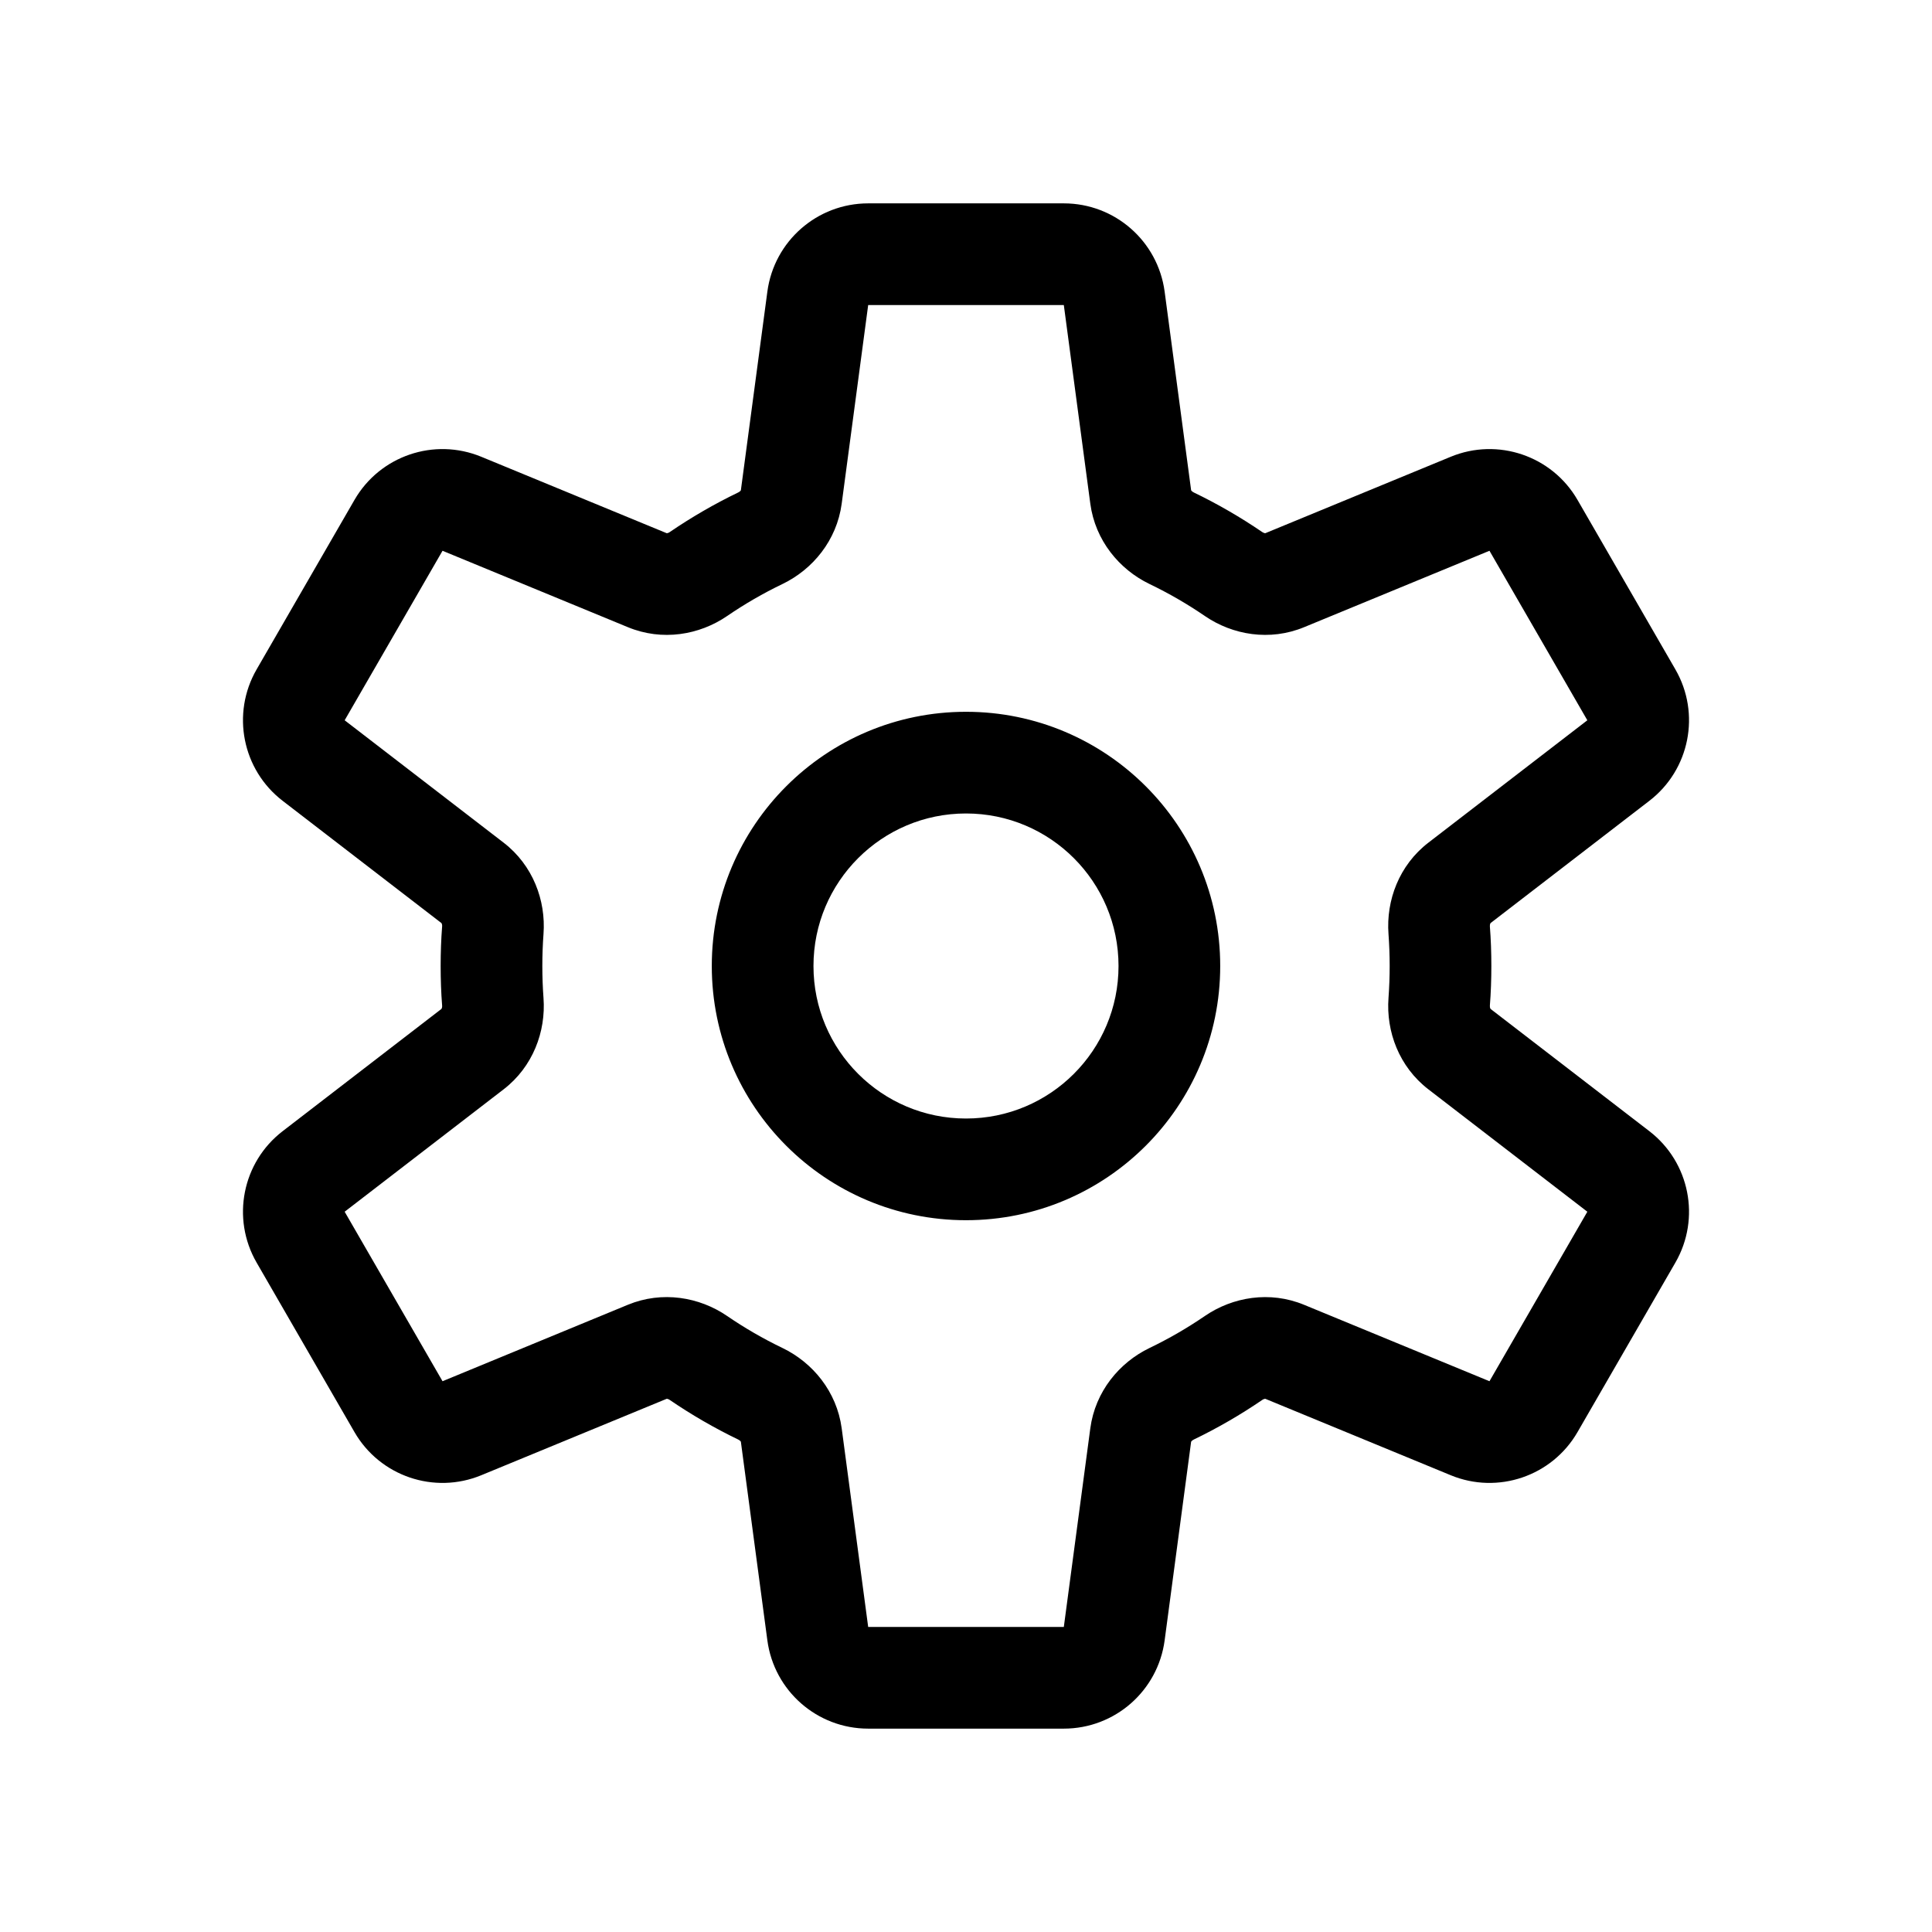 <svg width="38" height="38" viewBox="0 0 38 38" fill="none" xmlns="http://www.w3.org/2000/svg">
<path d="M16.084 5.868L17.076 6L17.076 6L16.084 5.868ZM21.916 5.868L22.907 5.736L22.907 5.736L21.916 5.868ZM22.437 9.775L23.428 9.643L23.428 9.643L22.437 9.775ZM23.044 10.586L23.478 9.685L23.478 9.685L23.044 10.586ZM24.262 11.291L23.698 12.116L23.698 12.116L24.262 11.291ZM25.269 11.412L24.888 10.487L24.888 10.487L25.269 11.412ZM28.915 9.909L28.534 8.984L28.534 8.984L28.915 9.909ZM30.162 10.333L31.028 9.833L31.028 9.833L30.162 10.333ZM32.087 13.667L32.953 13.167L32.953 13.167L32.087 13.667ZM31.831 14.959L32.441 15.751L32.441 15.751L31.831 14.959ZM28.706 17.365L28.096 16.573L28.096 16.573L28.706 17.365ZM28.307 18.296L27.31 18.37L27.31 18.37L28.307 18.296ZM28.307 19.704L27.31 19.63L27.31 19.63L28.307 19.704ZM28.706 20.635L28.096 21.427L28.096 21.427L28.706 20.635ZM31.831 23.041L32.441 22.249L32.441 22.249L31.831 23.041ZM32.087 24.333L31.221 23.833L31.221 23.833L32.087 24.333ZM30.162 27.667L31.028 28.167L31.028 28.167L30.162 27.667ZM28.915 28.091L29.296 27.167L29.296 27.167L28.915 28.091ZM25.269 26.588L25.65 25.664L25.65 25.664L25.269 26.588ZM24.262 26.709L24.827 27.535L24.827 27.535L24.262 26.709ZM23.044 27.414L23.478 28.315L23.478 28.315L23.044 27.414ZM22.437 28.225L23.428 28.357L23.428 28.357L22.437 28.225ZM21.916 32.132L22.907 32.264L22.907 32.264L21.916 32.132ZM16.084 32.132L17.076 32L17.076 32L16.084 32.132ZM15.563 28.225L16.555 28.093L16.555 28.093L15.563 28.225ZM14.956 27.414L14.522 28.315L14.522 28.315L14.956 27.414ZM13.738 26.709L14.302 25.884L14.302 25.884L13.738 26.709ZM12.731 26.588L12.35 25.663L12.35 25.663L12.731 26.588ZM9.085 28.091L8.704 27.167L8.704 27.167L9.085 28.091ZM7.838 27.667L6.972 28.167L6.972 28.167L7.838 27.667ZM5.913 24.333L6.779 23.833L6.779 23.833L5.913 24.333ZM6.169 23.041L5.559 22.249L5.559 22.249L6.169 23.041ZM9.294 20.635L8.684 19.843L8.684 19.843L9.294 20.635ZM9.693 19.704L10.69 19.63L10.69 19.63L9.693 19.704ZM9.693 18.296L8.696 18.221L8.696 18.221L9.693 18.296ZM9.294 17.365L8.684 18.157L8.684 18.157L9.294 17.365ZM6.169 14.959L5.559 15.751L5.559 15.751L6.169 14.959ZM5.913 13.667L5.047 13.167L5.047 13.167L5.913 13.667ZM7.838 10.333L6.972 9.833L6.972 9.833L7.838 10.333ZM9.085 9.909L8.704 10.833L8.704 10.833L9.085 9.909ZM12.731 11.412L12.35 12.336L12.35 12.336L12.731 11.412ZM13.738 11.291L14.302 12.116L14.302 12.116L13.738 11.291ZM14.956 10.586L14.522 9.685L14.522 9.685L14.956 10.586ZM15.563 9.775L16.555 9.907L16.555 9.907L15.563 9.775ZM17.076 4C16.073 4 15.226 4.742 15.093 5.736L17.076 6L17.076 6V4ZM20.924 4H17.076V6H20.924V4ZM22.907 5.736C22.774 4.742 21.927 4 20.924 4V6L20.924 6L22.907 5.736ZM23.428 9.643L22.907 5.736L20.924 6L21.445 9.907L23.428 9.643ZM23.478 9.685C23.455 9.674 23.44 9.66 23.433 9.65C23.426 9.642 23.427 9.639 23.428 9.643L21.445 9.907C21.542 10.63 22.015 11.2 22.61 11.487L23.478 9.685ZM24.827 10.465C24.399 10.173 23.949 9.912 23.478 9.685L22.61 11.487C22.989 11.669 23.353 11.88 23.698 12.116L24.827 10.465ZM24.888 10.487C24.891 10.486 24.89 10.488 24.879 10.487C24.867 10.485 24.848 10.479 24.827 10.465L23.698 12.116C24.244 12.49 24.975 12.615 25.65 12.336L24.888 10.487ZM28.534 8.984L24.888 10.487L25.65 12.336L29.296 10.833L28.534 8.984ZM31.028 9.833C30.527 8.965 29.46 8.602 28.534 8.984L29.296 10.833L29.296 10.833L31.028 9.833ZM32.953 13.167L31.028 9.833L29.296 10.833L31.221 14.167L32.953 13.167ZM32.441 15.751C33.235 15.14 33.454 14.035 32.953 13.167L31.221 14.167L31.221 14.167L32.441 15.751ZM29.316 18.157L32.441 15.751L31.221 14.167L28.096 16.573L29.316 18.157ZM29.304 18.221C29.302 18.196 29.307 18.177 29.312 18.166C29.316 18.156 29.319 18.155 29.316 18.157L28.096 16.573C27.518 17.017 27.261 17.711 27.31 18.37L29.304 18.221ZM29.333 19C29.333 18.738 29.324 18.478 29.304 18.221L27.31 18.37C27.325 18.578 27.333 18.788 27.333 19H29.333ZM29.304 19.779C29.324 19.522 29.333 19.262 29.333 19H27.333C27.333 19.212 27.325 19.422 27.31 19.63L29.304 19.779ZM29.316 19.843C29.319 19.845 29.316 19.844 29.312 19.834C29.307 19.823 29.302 19.804 29.304 19.779L27.31 19.63C27.261 20.289 27.518 20.983 28.096 21.427L29.316 19.843ZM32.441 22.249L29.316 19.843L28.096 21.427L31.221 23.833L32.441 22.249ZM32.953 24.833C33.454 23.965 33.235 22.86 32.441 22.249L31.221 23.833L31.221 23.833L32.953 24.833ZM31.028 28.167L32.953 24.833L31.221 23.833L29.296 27.167L31.028 28.167ZM28.534 29.016C29.46 29.398 30.527 29.035 31.028 28.167L29.296 27.167L29.296 27.167L28.534 29.016ZM24.888 27.513L28.534 29.016L29.296 27.167L25.65 25.664L24.888 27.513ZM24.827 27.535C24.848 27.52 24.867 27.515 24.879 27.513C24.89 27.512 24.891 27.514 24.888 27.513L25.65 25.664C24.975 25.385 24.244 25.51 23.698 25.884L24.827 27.535ZM23.478 28.315C23.949 28.088 24.399 27.827 24.827 27.535L23.698 25.884C23.353 26.12 22.989 26.331 22.61 26.513L23.478 28.315ZM23.428 28.357C23.427 28.361 23.426 28.358 23.433 28.35C23.44 28.34 23.455 28.326 23.478 28.315L22.61 26.513C22.015 26.8 21.542 27.37 21.445 28.093L23.428 28.357ZM22.907 32.264L23.428 28.357L21.445 28.093L20.924 32L22.907 32.264ZM20.924 34C21.927 34 22.774 33.258 22.907 32.264L20.924 32L20.924 32V34ZM17.076 34H20.924V32H17.076V34ZM15.093 32.264C15.226 33.258 16.073 34 17.076 34V32L17.076 32L15.093 32.264ZM14.572 28.357L15.093 32.264L17.076 32L16.555 28.093L14.572 28.357ZM14.522 28.315C14.545 28.326 14.56 28.34 14.567 28.35C14.574 28.358 14.573 28.361 14.572 28.357L16.555 28.093C16.458 27.37 15.985 26.8 15.39 26.513L14.522 28.315ZM13.173 27.535C13.601 27.827 14.051 28.088 14.522 28.315L15.39 26.513C15.011 26.331 14.647 26.12 14.302 25.884L13.173 27.535ZM13.112 27.513C13.109 27.514 13.11 27.512 13.121 27.513C13.133 27.515 13.152 27.52 13.173 27.535L14.302 25.884C13.756 25.51 13.025 25.385 12.35 25.663L13.112 27.513ZM9.466 29.016L13.112 27.513L12.35 25.663L8.704 27.167L9.466 29.016ZM6.972 28.167C7.473 29.035 8.539 29.398 9.466 29.016L8.704 27.167L8.704 27.167L6.972 28.167ZM5.047 24.833L6.972 28.167L8.704 27.167L6.779 23.833L5.047 24.833ZM5.559 22.249C4.765 22.86 4.546 23.965 5.047 24.833L6.779 23.833L6.779 23.833L5.559 22.249ZM8.684 19.843L5.559 22.249L6.779 23.833L9.904 21.427L8.684 19.843ZM8.696 19.779C8.698 19.804 8.693 19.823 8.688 19.834C8.684 19.844 8.681 19.845 8.684 19.843L9.904 21.427C10.482 20.983 10.739 20.289 10.69 19.63L8.696 19.779ZM8.667 19C8.667 19.262 8.676 19.522 8.696 19.779L10.69 19.63C10.675 19.422 10.667 19.212 10.667 19H8.667ZM8.696 18.221C8.676 18.478 8.667 18.738 8.667 19H10.667C10.667 18.788 10.675 18.578 10.69 18.37L8.696 18.221ZM8.684 18.157C8.681 18.155 8.684 18.156 8.688 18.166C8.693 18.177 8.698 18.196 8.696 18.221L10.69 18.37C10.739 17.711 10.482 17.017 9.904 16.573L8.684 18.157ZM5.559 15.751L8.684 18.157L9.904 16.573L6.779 14.167L5.559 15.751ZM5.047 13.167C4.546 14.035 4.765 15.14 5.559 15.751L6.779 14.167L6.779 14.167L5.047 13.167ZM6.972 9.833L5.047 13.167L6.779 14.167L8.704 10.833L6.972 9.833ZM9.466 8.984C8.539 8.602 7.473 8.965 6.972 9.833L8.704 10.833L8.704 10.833L9.466 8.984ZM13.112 10.487L9.466 8.984L8.704 10.833L12.35 12.336L13.112 10.487ZM13.173 10.465C13.152 10.48 13.133 10.485 13.121 10.487C13.11 10.488 13.109 10.486 13.112 10.487L12.35 12.336C13.025 12.615 13.756 12.49 14.302 12.116L13.173 10.465ZM14.522 9.685C14.051 9.912 13.601 10.173 13.173 10.465L14.302 12.116C14.647 11.88 15.011 11.669 15.39 11.487L14.522 9.685ZM14.572 9.643C14.573 9.639 14.574 9.642 14.567 9.65C14.56 9.66 14.545 9.674 14.522 9.685L15.39 11.487C15.985 11.2 16.458 10.63 16.555 9.907L14.572 9.643ZM15.093 5.736L14.572 9.643L16.555 9.907L17.076 6L15.093 5.736ZM22 19C22 20.657 20.657 22 19 22V24C21.761 24 24 21.761 24 19H22ZM19 16C20.657 16 22 17.343 22 19H24C24 16.239 21.761 14 19 14V16ZM16 19C16 17.343 17.343 16 19 16V14C16.239 14 14 16.239 14 19H16ZM19 22C17.343 22 16 20.657 16 19H14C14 21.761 16.239 24 19 24V22Z" fill="black"/>
</svg>
